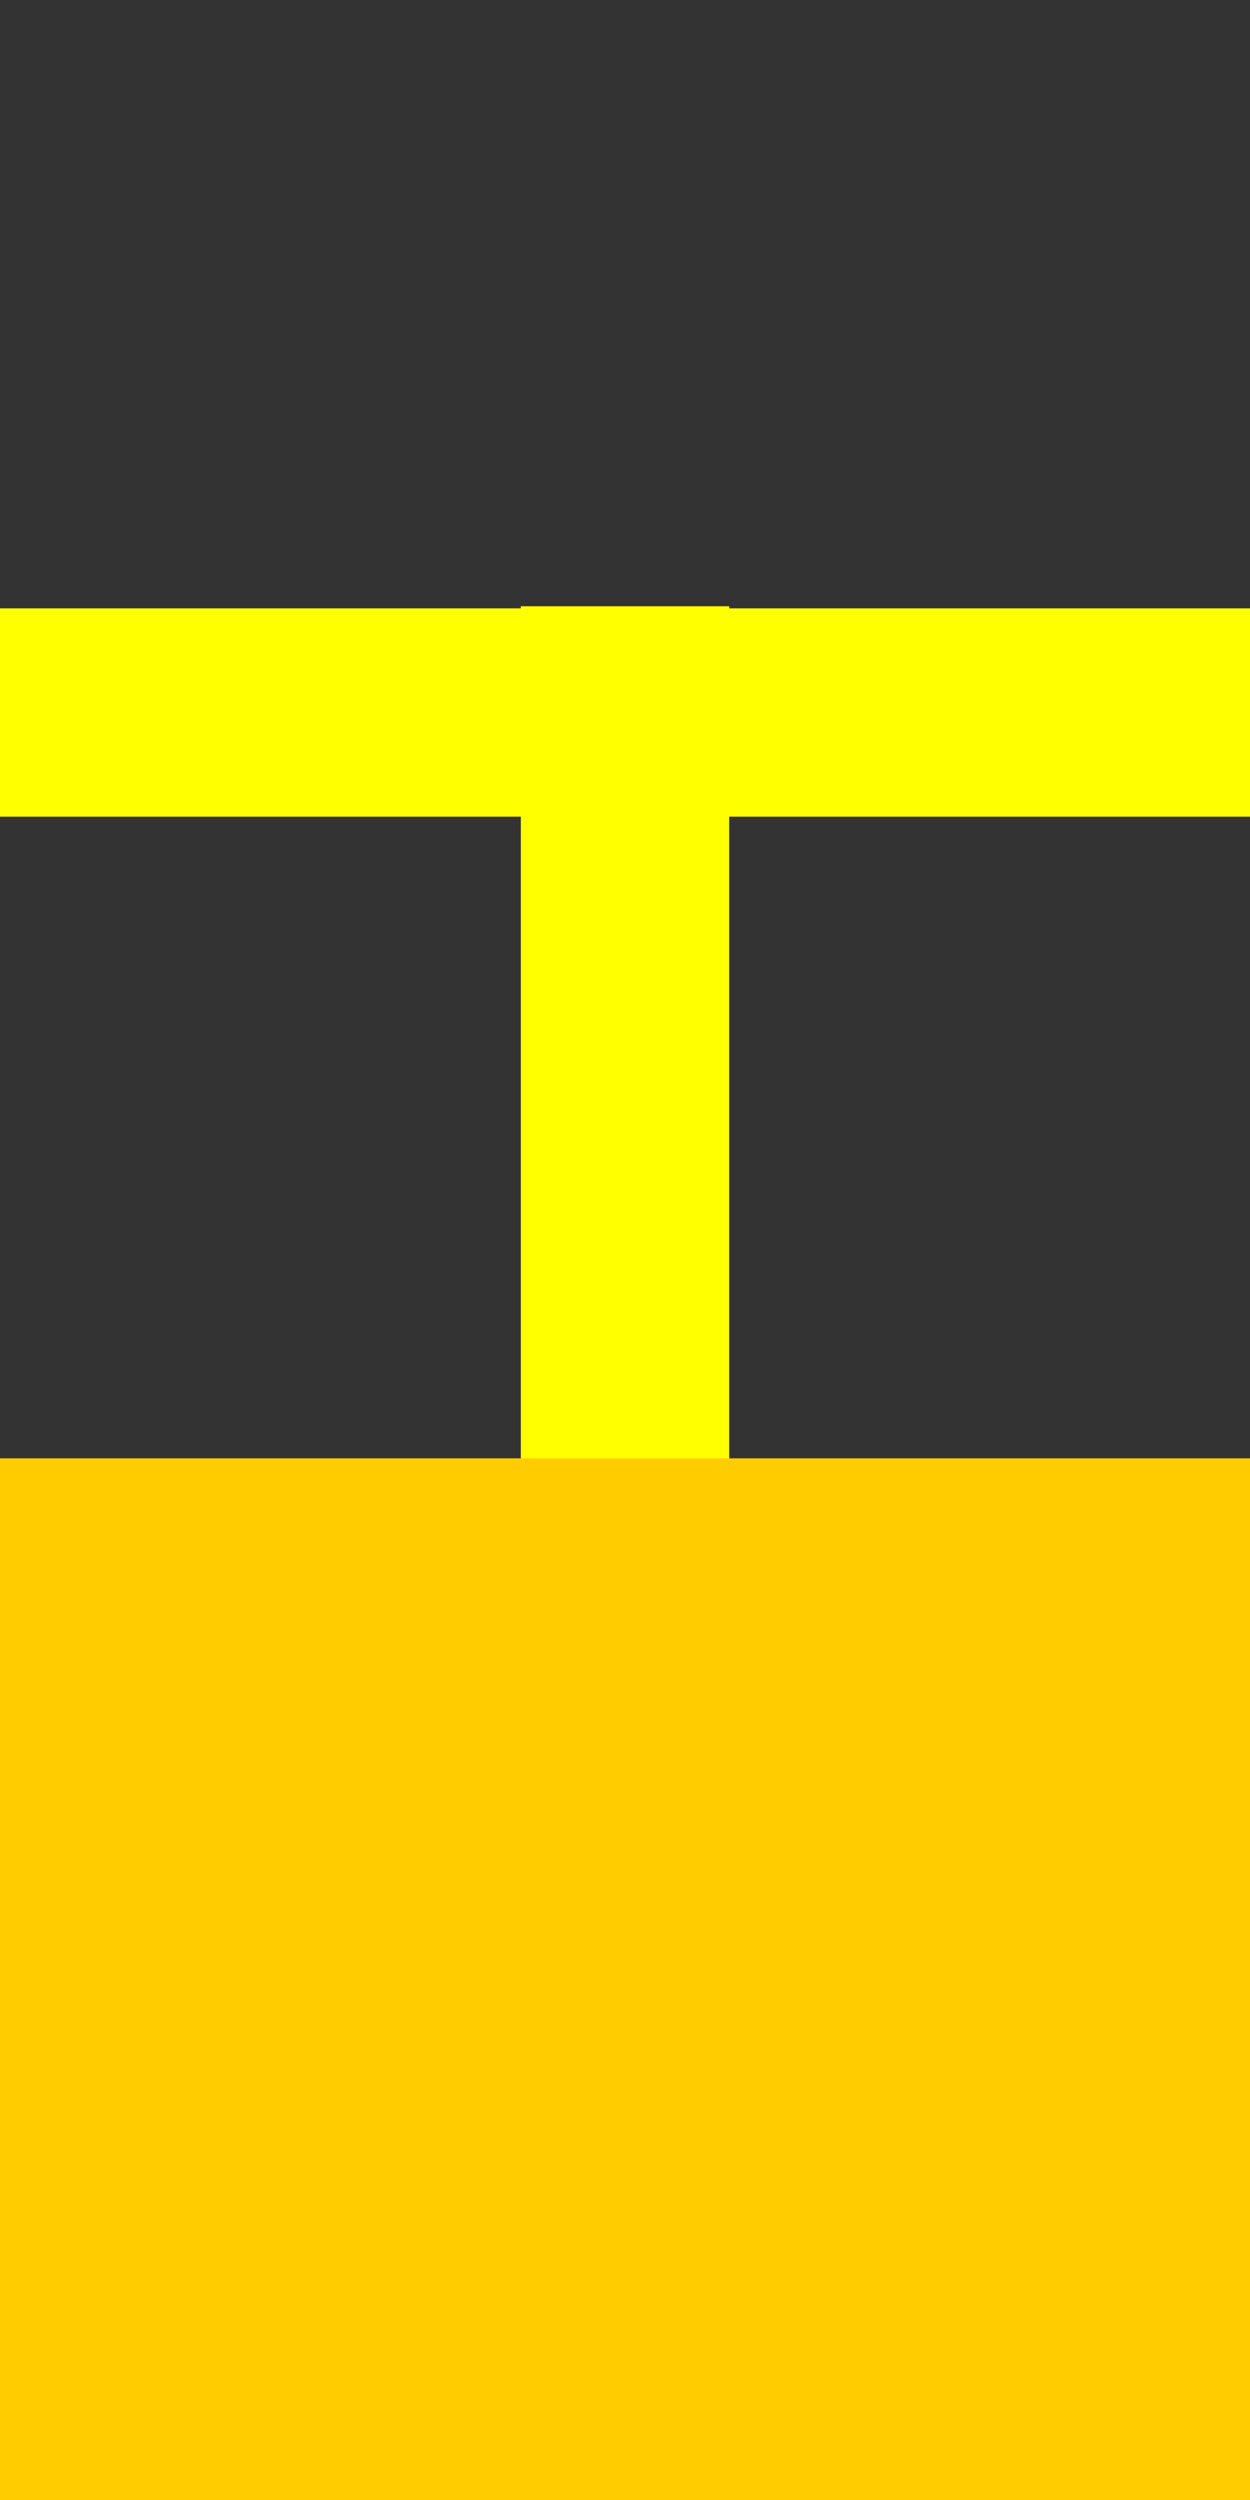 
<svg xmlns="http://www.w3.org/2000/svg" version="1.1" xmlns:xlink="http://www.w3.org/1999/xlink" preserveAspectRatio="none" x="0px" y="0px" width="30px" height="60px" viewBox="0 -30 30 60">
<rect x="0" y="-30" width="30" height="60" fill="#333333" stroke="none"/>
<path fill="#FFFF00" stroke="none" d="
M 17.5 -15.45
L 12.5 -15.45 12.5 -15.4 0 -15.4 0 -10.4 12.5 -10.4 12.5 14.55 17.5 14.55 17.5 -10.4 30 -10.4 30 -15.4 17.5 -15.4 17.5 -15.45 Z"/>
<path fill="#FFCC00" stroke="none" d="
M 0 5
L 0 30 30 30 30 5 0 5 Z"/>
</svg>
